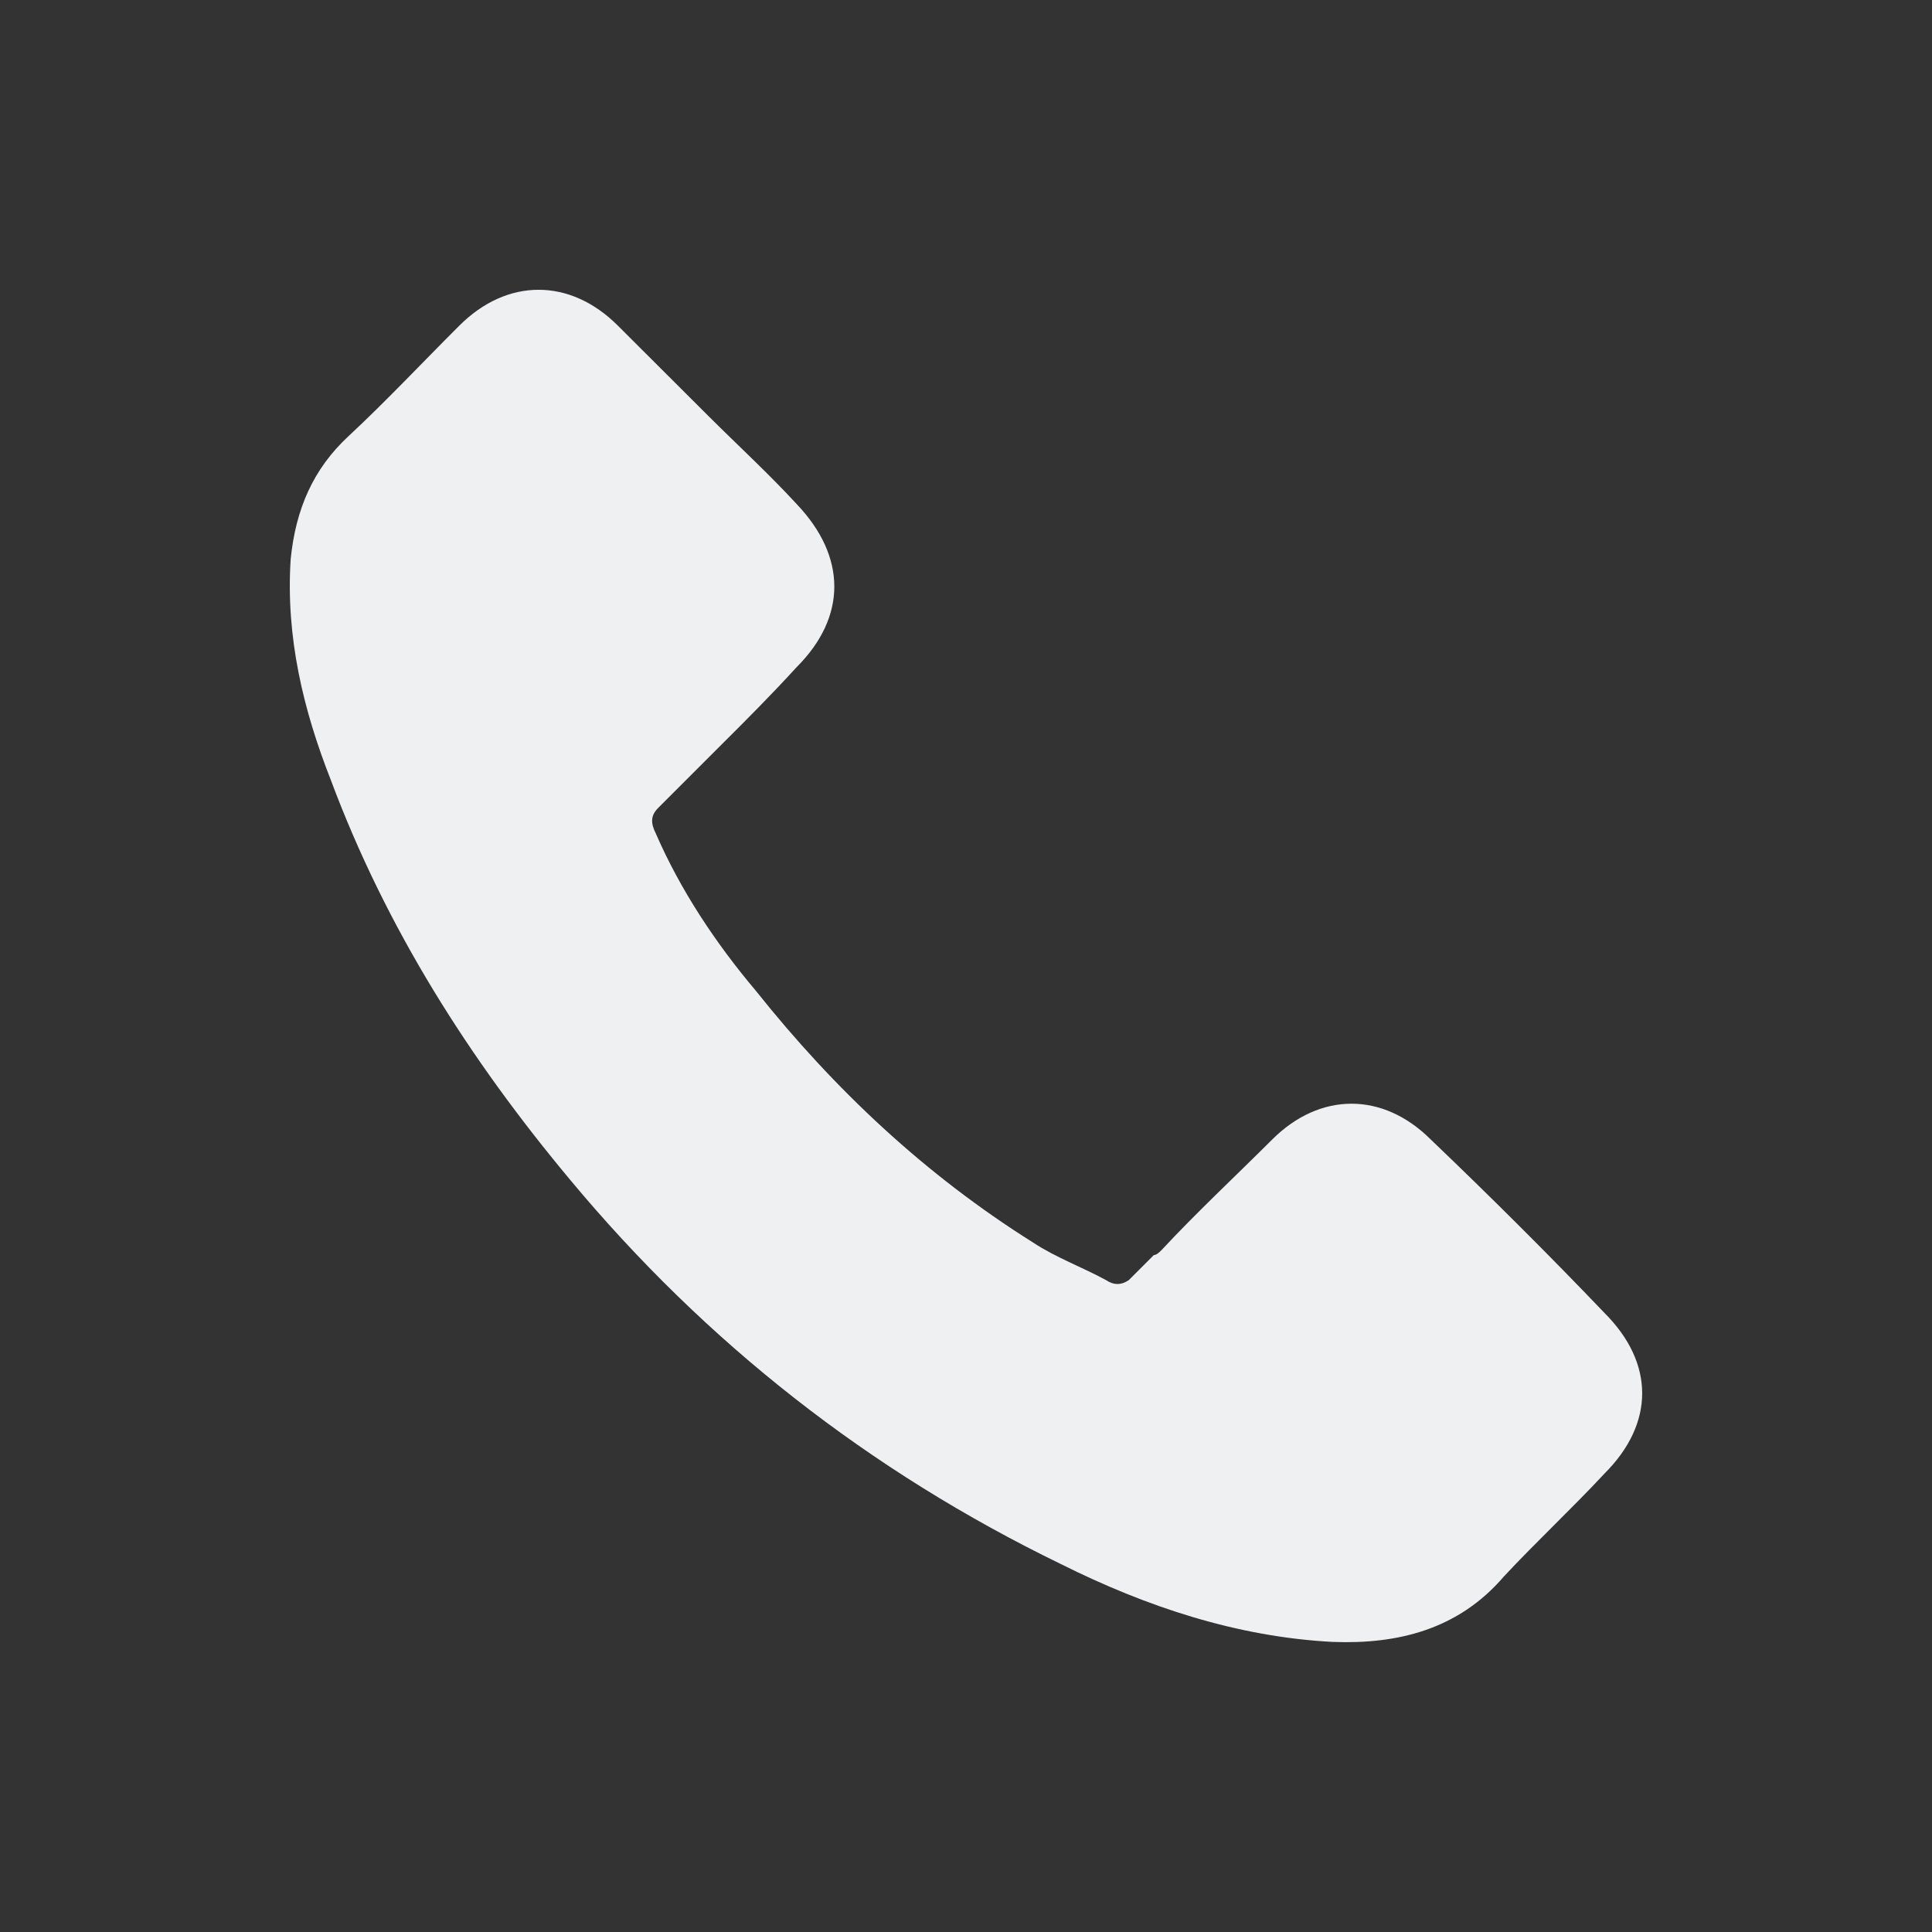 <svg width="20" height="20" viewBox="0 0 20 20" fill="none" xmlns="http://www.w3.org/2000/svg">
<rect x="0" y="0" width="20" height="20" fill="#333333" stroke="none"/>
<path d="M14.811 11.796C14.316 11.302 13.665 11.302 13.17 11.796C12.779 12.186 12.388 12.55 12.024 12.941C11.998 12.966 11.972 12.992 11.945 12.992L11.685 13.252C11.607 13.305 11.529 13.305 11.45 13.252C11.216 13.123 10.929 13.018 10.695 12.863C9.575 12.16 8.637 11.276 7.829 10.262C7.412 9.768 7.047 9.222 6.787 8.624C6.735 8.52 6.735 8.442 6.813 8.364L7.073 8.104C7.099 8.078 7.099 8.078 7.125 8.052C7.23 7.947 7.36 7.817 7.464 7.713C7.725 7.453 7.985 7.193 8.246 6.907C8.767 6.387 8.767 5.763 8.246 5.217C7.959 4.905 7.647 4.619 7.334 4.307C7.021 3.995 6.709 3.683 6.396 3.371C5.901 2.876 5.25 2.876 4.755 3.371C4.364 3.761 3.999 4.151 3.608 4.515C3.243 4.853 3.061 5.269 3.009 5.789C2.957 6.595 3.139 7.349 3.426 8.078C3.999 9.612 4.859 10.964 5.901 12.212C7.308 13.903 9.001 15.229 10.982 16.191C11.867 16.633 12.805 16.945 13.795 16.997C14.473 17.023 15.098 16.867 15.567 16.321C15.906 15.957 16.27 15.619 16.609 15.255C17.13 14.735 17.13 14.111 16.609 13.591C16.062 13.018 15.437 12.394 14.811 11.796Z" fill="#EFF0F1"/>
</svg>

